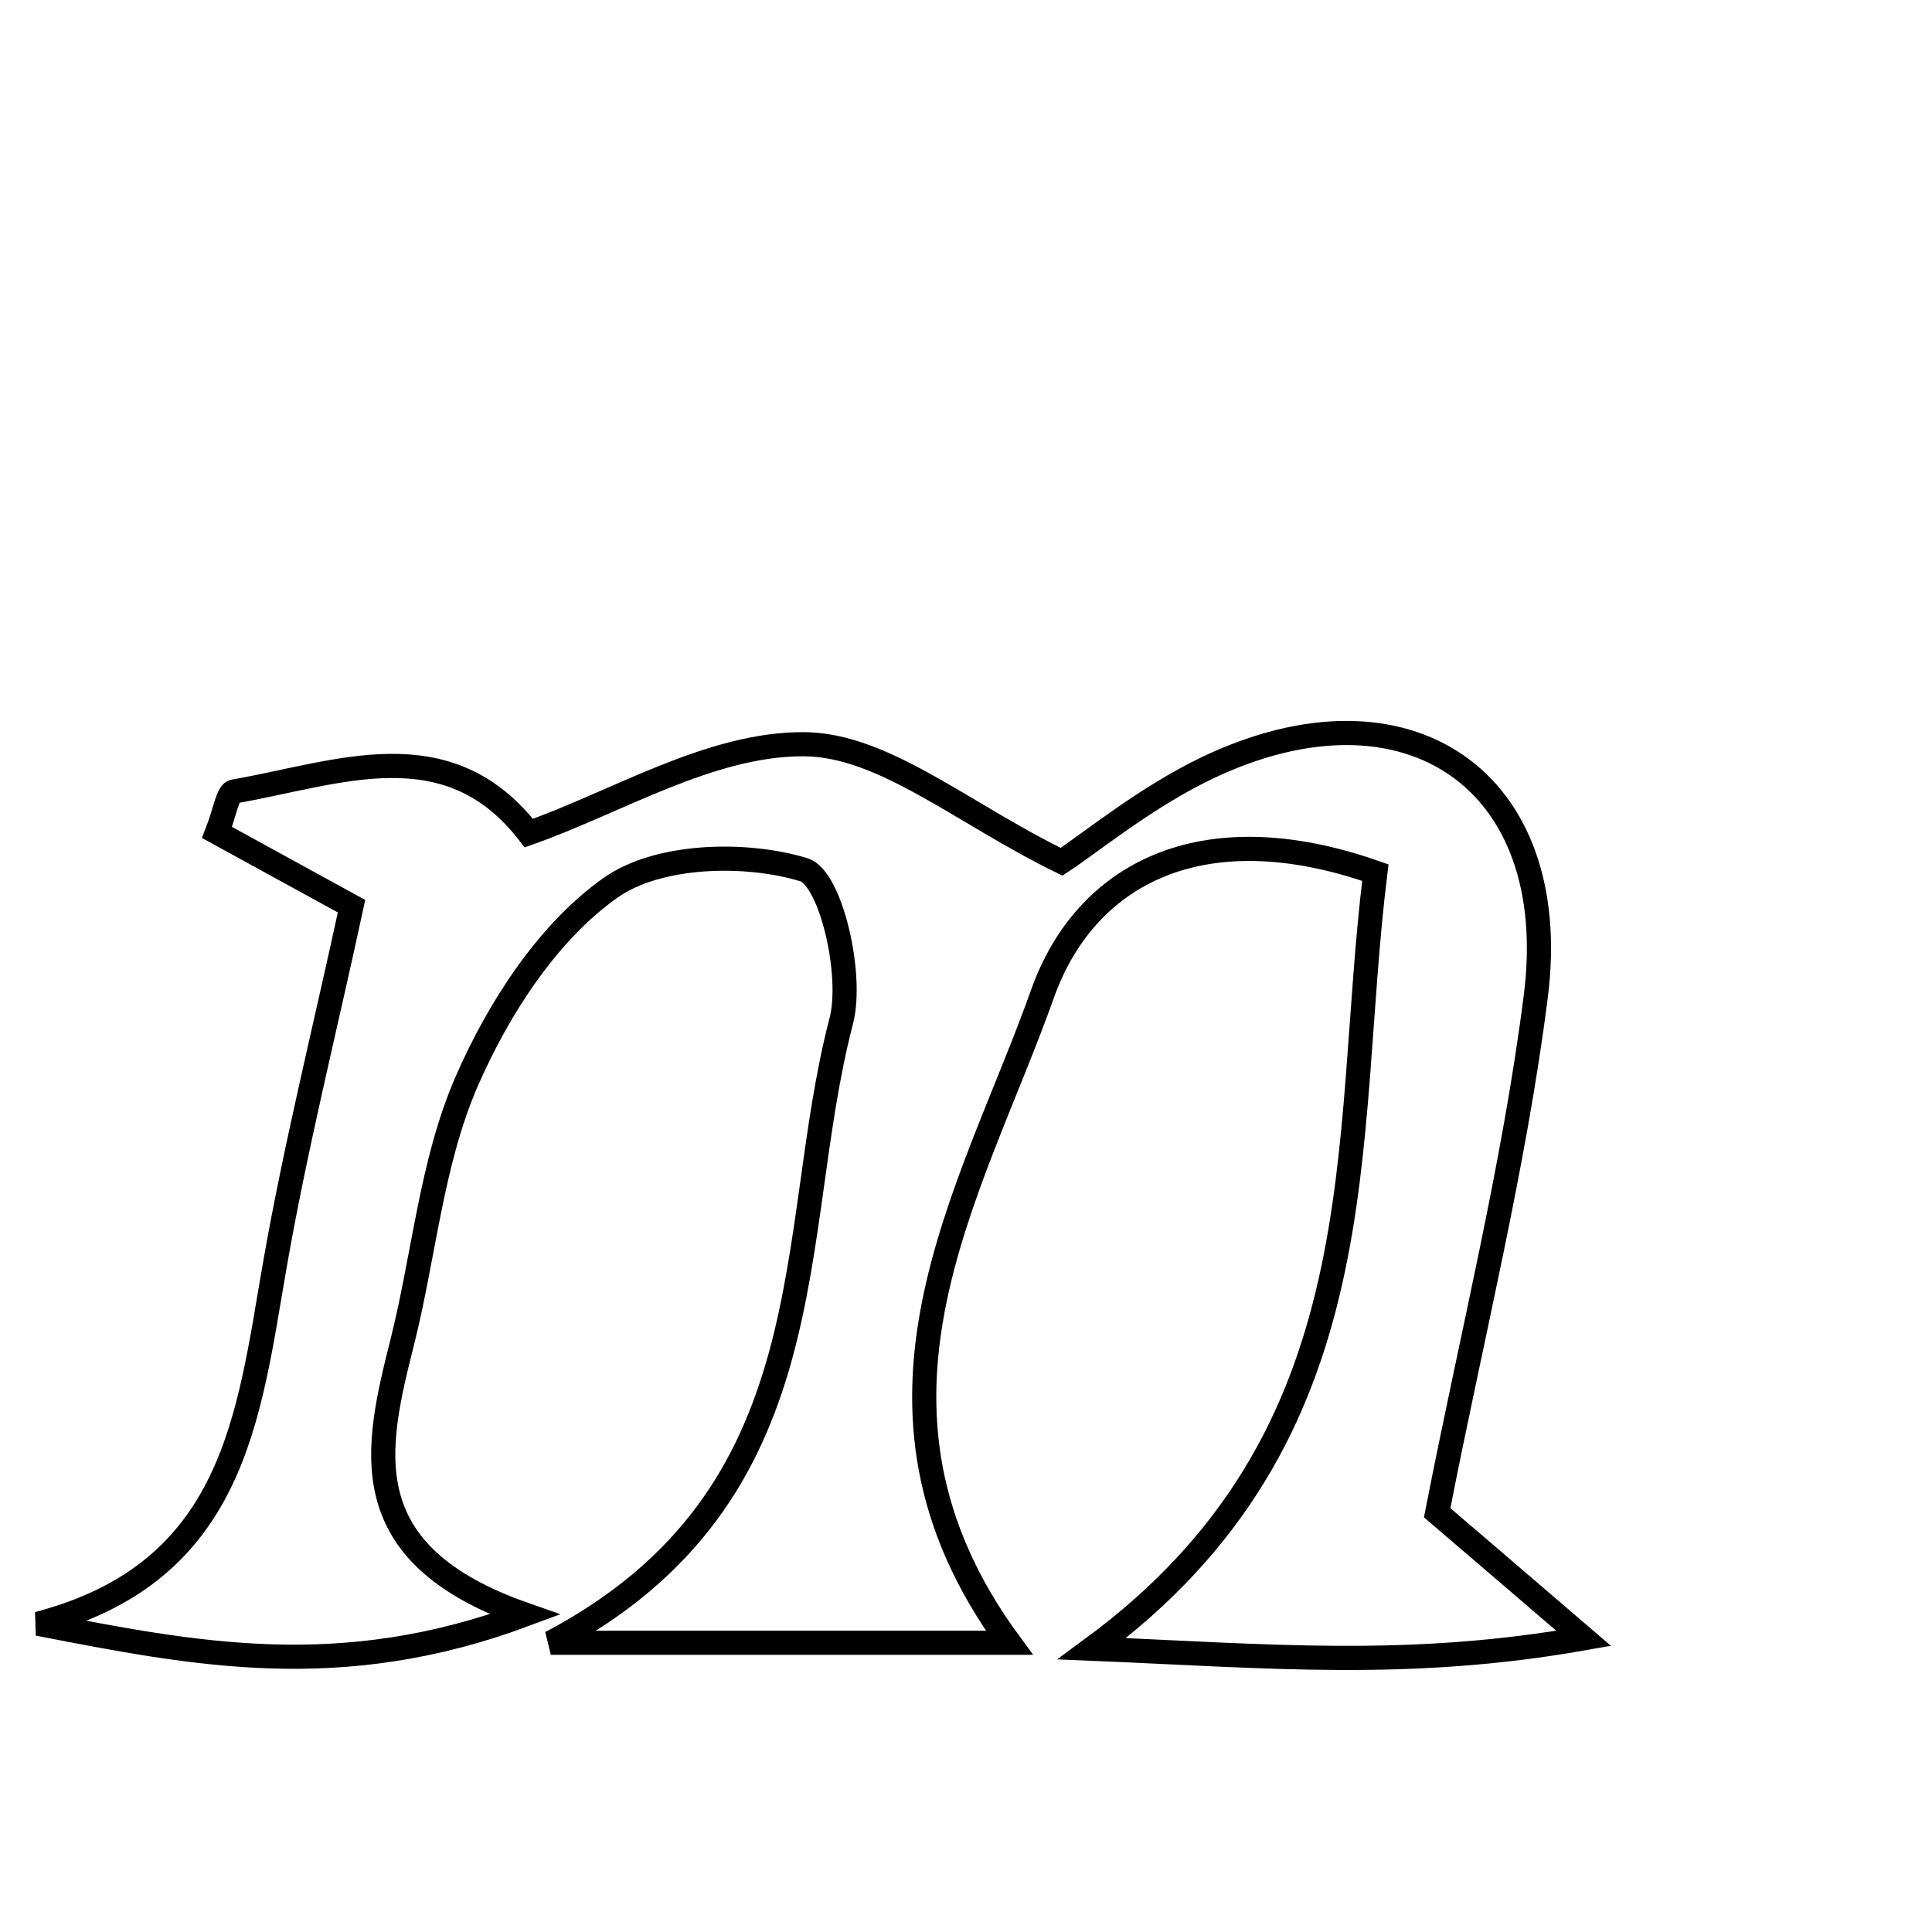 <svg xmlns="http://www.w3.org/2000/svg" viewBox="0.0 0.0 24.0 24.0" height="200px" width="200px"><path fill="none" stroke="black" stroke-width=".3" stroke-opacity="1.0"  filling="0" d="M9.99 9.245 C10.978 9.251 11.96 10.107 13.187 10.705 C13.554 10.465 14.236 9.901 15.01 9.533 C17.475 8.364 19.418 9.685 19.079 12.37 C18.81 14.491 18.285 16.579 17.853 18.792 C18.3 19.174 18.754 19.563 19.673 20.352 C17.488 20.738 15.749 20.571 13.565 20.481 C17.183 17.824 16.666 14.214 17.085 10.84 C14.912 10.077 13.476 10.872 12.952 12.341 C12.058 14.853 10.375 17.457 12.538 20.407 C10.743 20.407 9.074 20.407 6.843 20.407 C10.325 18.571 9.752 15.36 10.45 12.685 C10.602 12.104 10.317 10.905 9.986 10.804 C9.254 10.582 8.177 10.611 7.586 11.027 C6.803 11.579 6.191 12.53 5.796 13.436 C5.36 14.438 5.269 15.587 4.999 16.664 C4.665 17.992 4.35 19.298 6.52 20.057 C4.226 20.911 2.424 20.549 0.473 20.171 C2.915 19.531 3.085 17.602 3.411 15.732 C3.668 14.256 4.034 12.799 4.367 11.257 C3.737 10.911 3.212 10.624 2.696 10.341 C2.792 10.097 2.828 9.846 2.905 9.832 C4.192 9.61 5.556 9.036 6.569 10.349 C7.658 9.966 8.827 9.237 9.99 9.245"></path></svg>